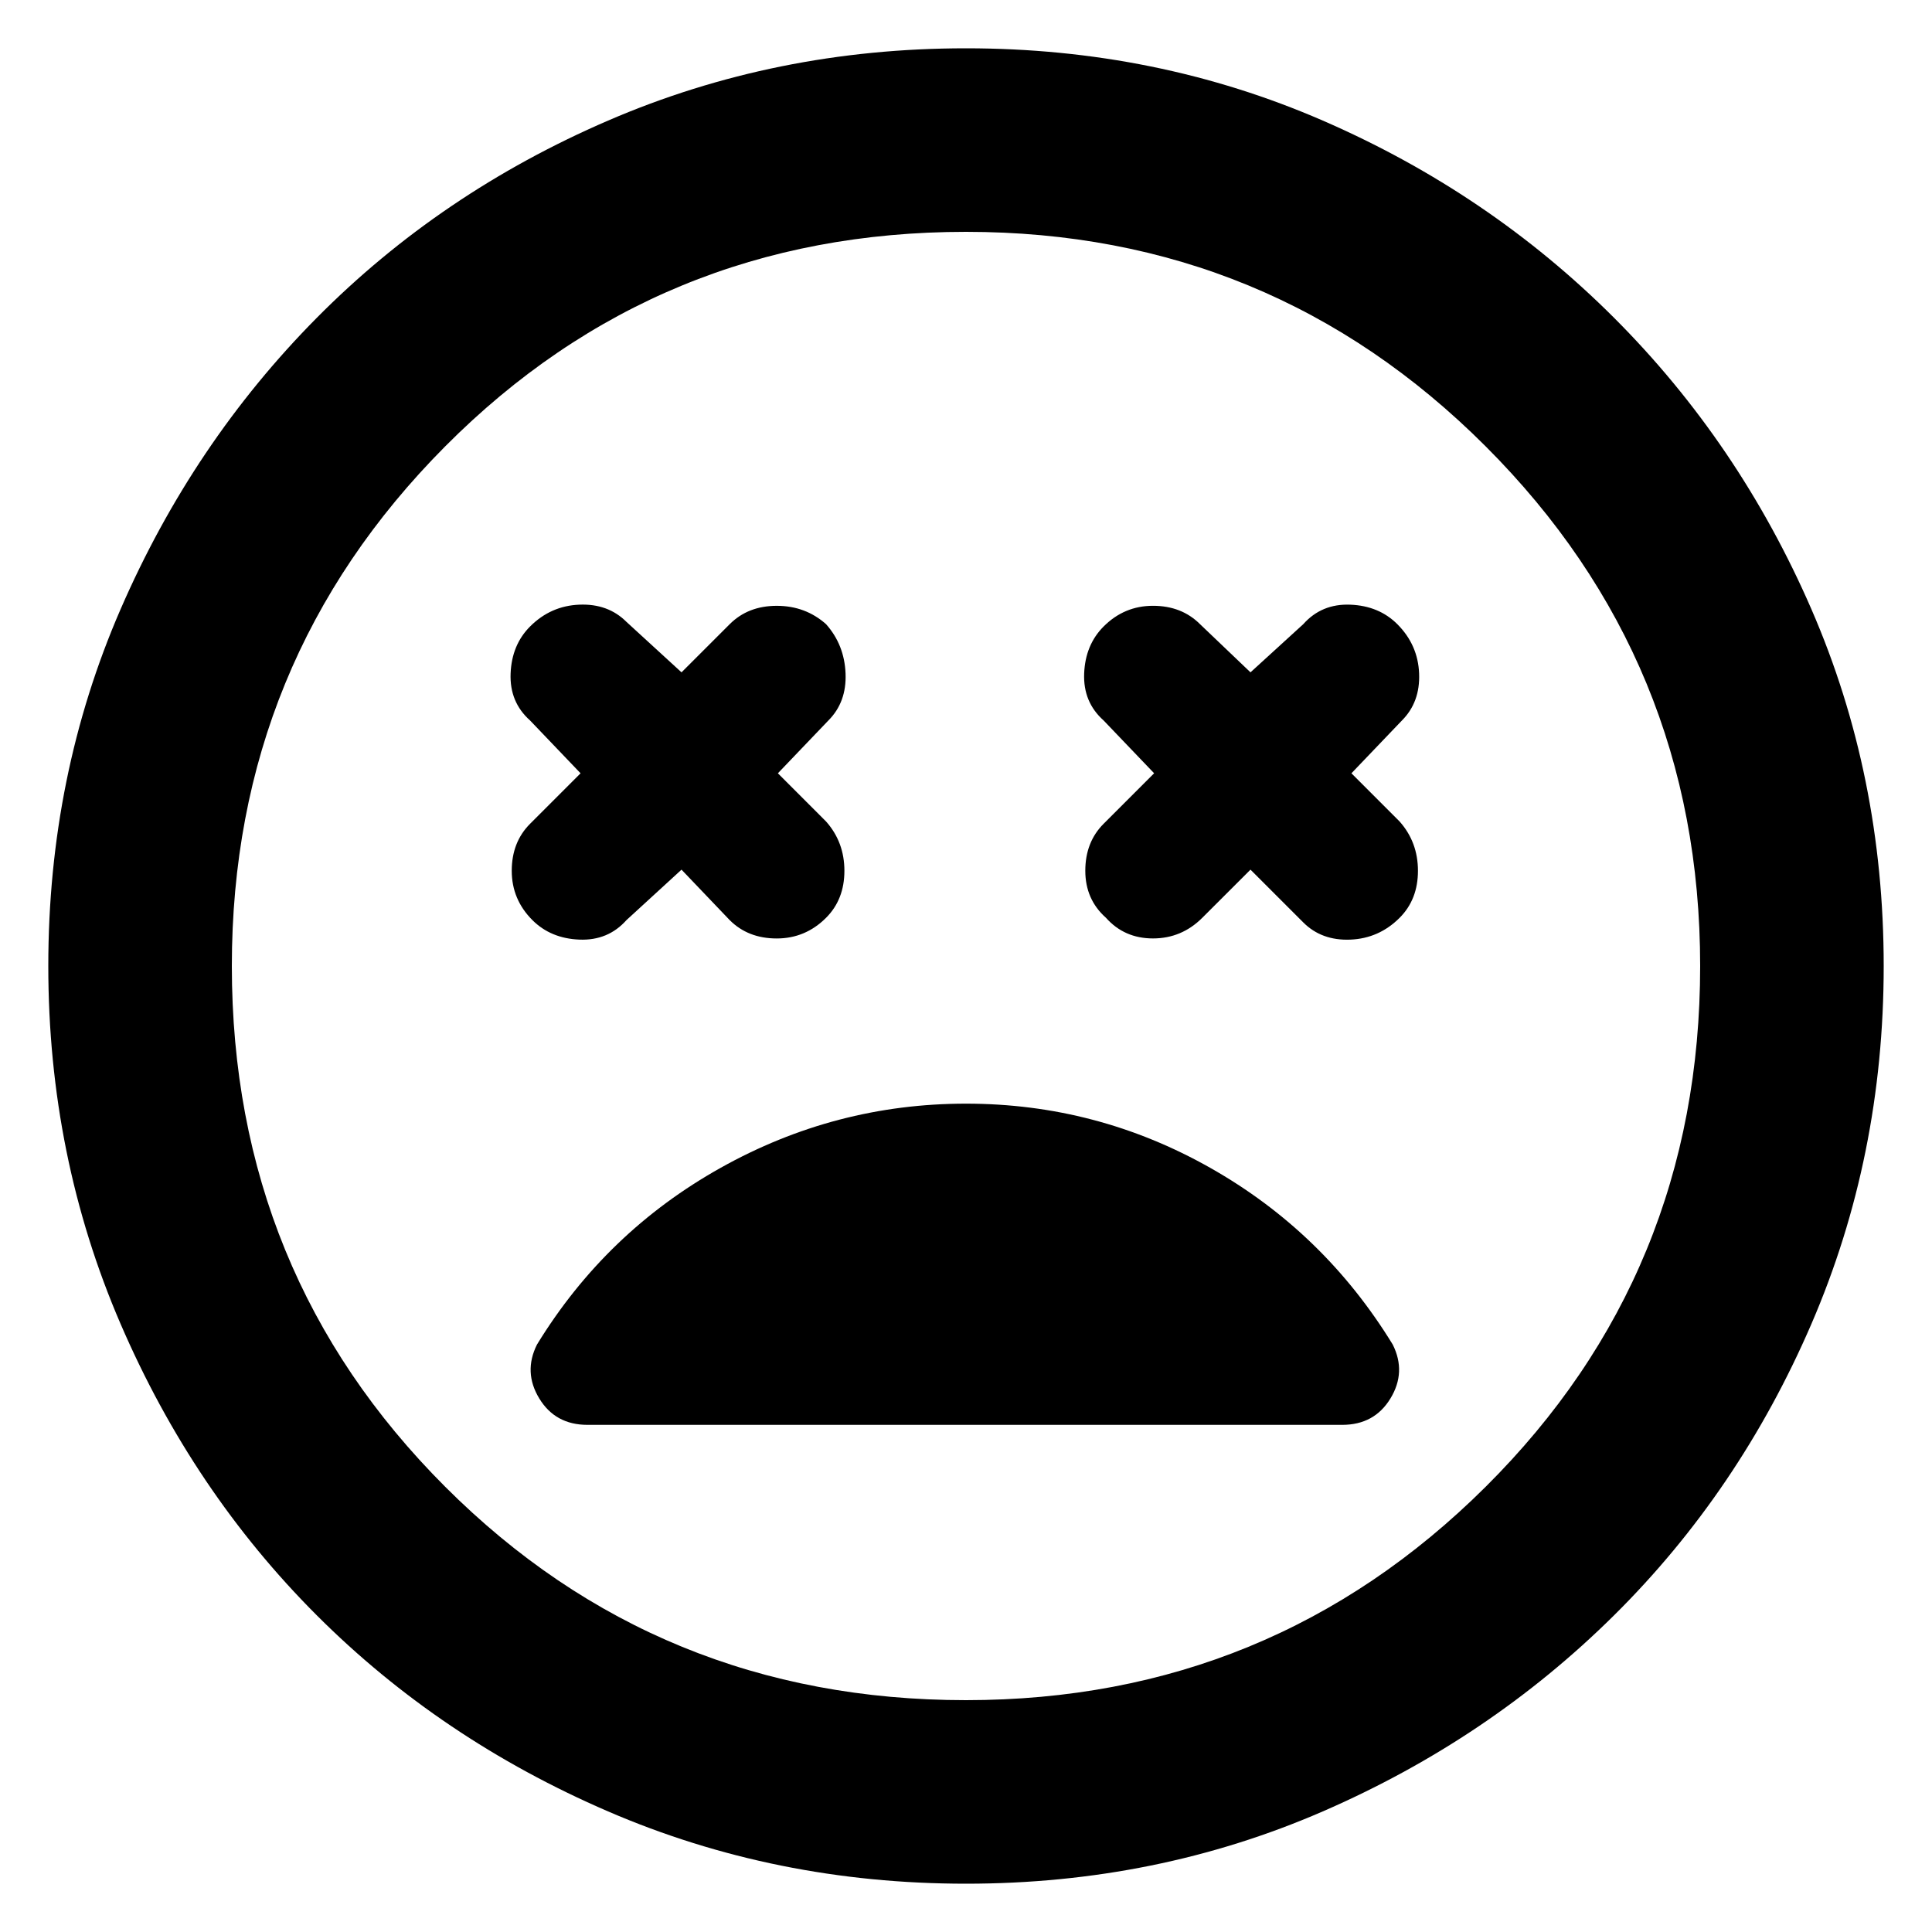 <svg
  xmlns="http://www.w3.org/2000/svg"
  viewBox="0 0 100 100"
  height="1"
  width="1"
>
  <path
    d="m 35.275,45.013 2.494,2.612 q 0.95,0.95 2.434,0.95 1.484,0 2.553,-1.069 0.95,-0.95 0.95,-2.434 0,-1.484 -0.95,-2.553 L 40.263,40.025 42.875,37.294 q 0.95,-0.95 0.891,-2.434 -0.059,-1.484 -1.009,-2.553 -1.069,-0.95 -2.553,-0.95 -1.484,0 -2.434,0.95 L 35.275,34.8 32.425,32.188 q -0.95,-0.95 -2.434,-0.891 -1.484,0.059 -2.553,1.128 -0.95,0.95 -1.009,2.434 -0.059,1.484 1.009,2.434 L 30.05,40.025 27.438,42.638 q -0.95,0.95 -0.95,2.434 0,1.484 1.069,2.553 0.95,0.95 2.434,1.009 1.484,0.059 2.434,-1.009 z m 29.45,0 2.731,2.731 q 0.95,0.95 2.434,0.891 1.484,-0.059 2.553,-1.128 0.95,-0.95 0.95,-2.434 0,-1.484 -0.95,-2.553 L 69.95,40.025 72.562,37.294 q 0.95,-0.95 0.891,-2.434 -0.059,-1.484 -1.128,-2.553 -0.95,-0.95 -2.434,-1.009 -1.484,-0.059 -2.434,1.009 L 64.725,34.8 62.112,32.306 q -0.95,-0.95 -2.434,-0.95 -1.484,0 -2.553,1.069 -0.95,0.95 -1.009,2.434 -0.059,1.484 1.009,2.434 l 2.612,2.731 -2.612,2.612 q -0.95,0.95 -0.95,2.434 0,1.484 1.069,2.434 0.95,1.069 2.434,1.069 1.484,0 2.553,-1.069 z M 50,97.5 Q 40.144,97.5 31.475,93.759 22.806,90.019 16.394,83.606 9.981,77.194 6.241,68.525 2.5,59.856 2.5,50 2.5,40.144 6.241,31.534 9.981,22.925 16.394,16.453 22.806,9.981 31.475,6.241 40.144,2.5 50,2.5 59.856,2.5 68.466,6.241 77.075,9.981 83.547,16.453 90.019,22.925 93.759,31.534 97.5,40.144 97.5,50 q 0,9.856 -3.741,18.525 -3.741,8.669 -10.213,15.081 Q 77.075,90.019 68.466,93.759 59.856,97.5 50,97.5 Z M 50,50 Z m 0,38 Q 65.794,88 76.897,76.956 88,65.912 88,50 88,34.206 76.897,23.103 65.794,12 50,12 34.087,12 23.044,23.103 12,34.206 12,50 12,65.912 23.044,76.956 34.087,88 50,88 Z m 0,-30.875 q -6.769,0 -12.706,3.325 -5.938,3.325 -9.5,9.144 -0.713,1.425 0.119,2.791 Q 28.744,73.75 30.406,73.75 H 69.475 q 1.663,0 2.494,-1.366 Q 72.8,71.019 72.088,69.594 68.525,63.775 62.647,60.45 56.769,57.125 50,57.125 Z"
    style="stroke-width:0.119"
	/>
</svg>
